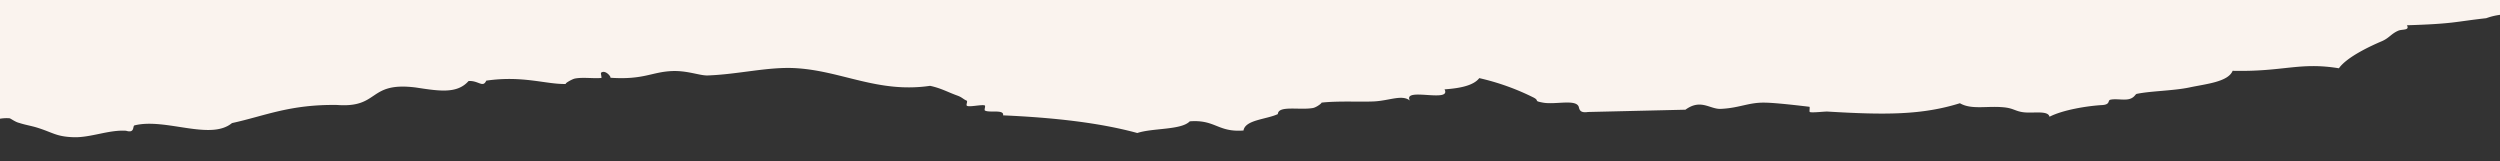 <svg id="elements" xmlns="http://www.w3.org/2000/svg" viewBox="0 0 930 60"><rect x="0" y="0" width="930" height="60" fill="#333333" stroke="none"/><defs><style>.cls-1{fill:#faf3ee;}</style></defs><title>rip-reviews-card1</title><path class="cls-1" d="M930,0V5.52a24.14,24.14,0,0,0-5.12,1.25c-12.12,1.35-11.73,2.07-29.51,2.63,1.15,2-1.73,1.4-3.17,2-2.77,1.19-3.37,2.77-6.32,4-3.38,1.44-12.72,5.63-15.81,10-14.71-2.41-20.57,1.37-39.53.94-1.68,4.16-9.95,4.88-16.07,6.19-6,1.26-14.47,1.3-19.64,2.4-.52.1-.9,1.62-3.16,2-2,.35-4.63-.27-6.59.16-1.13.25.1,1.83-3.16,2-5.27.29-14.54,1.76-19.5,4.34-.56-2.53-6.27-1.14-10-1.71-2.74-.41-3.49-1.42-6.72-1.77-6.28-.69-12.28,1-16.61-1.55-14.1,4.4-27.6,4.4-49.27,3.1-1-.06-6,.55-6.59.15-.23-.15.13-1.9-.13-1.93-4.07-.48-12.59-1.49-16.6-1.54-6.11-.1-9.39,2-16.35,2.32-4.06.2-7.4-3.89-13.17.31l-36.24.85c-2.77.42-3.16-.68-3.42-1.85-.95-3.08-8.7-.78-13.31-1.63-3.73-.68-1.17-.63-3.43-1.85a89.66,89.66,0,0,0-20.29-7.27c-2,2.64-6.79,3.76-12.92,4.18,2.72,5.19-15.62-1-12.91,4.17-2.8-2.33-7.59,0-13.17.31-5,.26-13.59-.25-19.77.47.55-.06-1.72,1.76-3.16,2-4.93.85-12.84-1.06-13,2.25-4.25,2-12.14,2.11-12.78,6.11-9.61.73-10.42-4.14-20-3.41-3.11,3.29-13.85,2.44-19.5,4.34-14.06-3.84-31.16-5.74-49.94-6.57.47-2.32-5-.85-6.72-1.78-.43-.23.36-1.79-.14-1.93-1.23-.37-5.71.73-6.58.15-.46-.3.41-1.71-.14-1.93-1.23-.5-1.61-1.21-3.42-1.86-3.63-1.3-6-2.74-10.15-3.63-19.31,2.82-32.78-5.56-49.94-6.57-10.26-.61-21.2,2.29-32.81,2.71-2.92.1-7.51-1.88-13.31-1.63-7.55.33-10.52,3.33-22.93,2.48.63,0-1.73-3.2-3.42-1.85-.16.12.31,1.91.13,1.93-3,.27-7-.35-9.88.23-1.06.22-4.24,2.05-3.16,2-7.35.26-16.05-3.23-29.78-1.23-1.27,2.84-2.91-.13-6.59.15-4.29,4.89-11.12,3.68-19.63,2.4-17.93-2.26-13.3,7.69-29.25,6.5-17.67-.26-26.87,4.07-39.13,6.74-8,6.62-24.76-2-36.24.85-.81.2.21,3.05-3.16,2-6.38-.43-13.24,2.64-19.63,2.4s-7.46-1.69-13.44-3.56c-2.23-.69-4.37-1-6.72-1.77C5.75,45.41,4,44.1,3.59,44A15,15,0,0,0,0,44.16V0Z"/></svg>